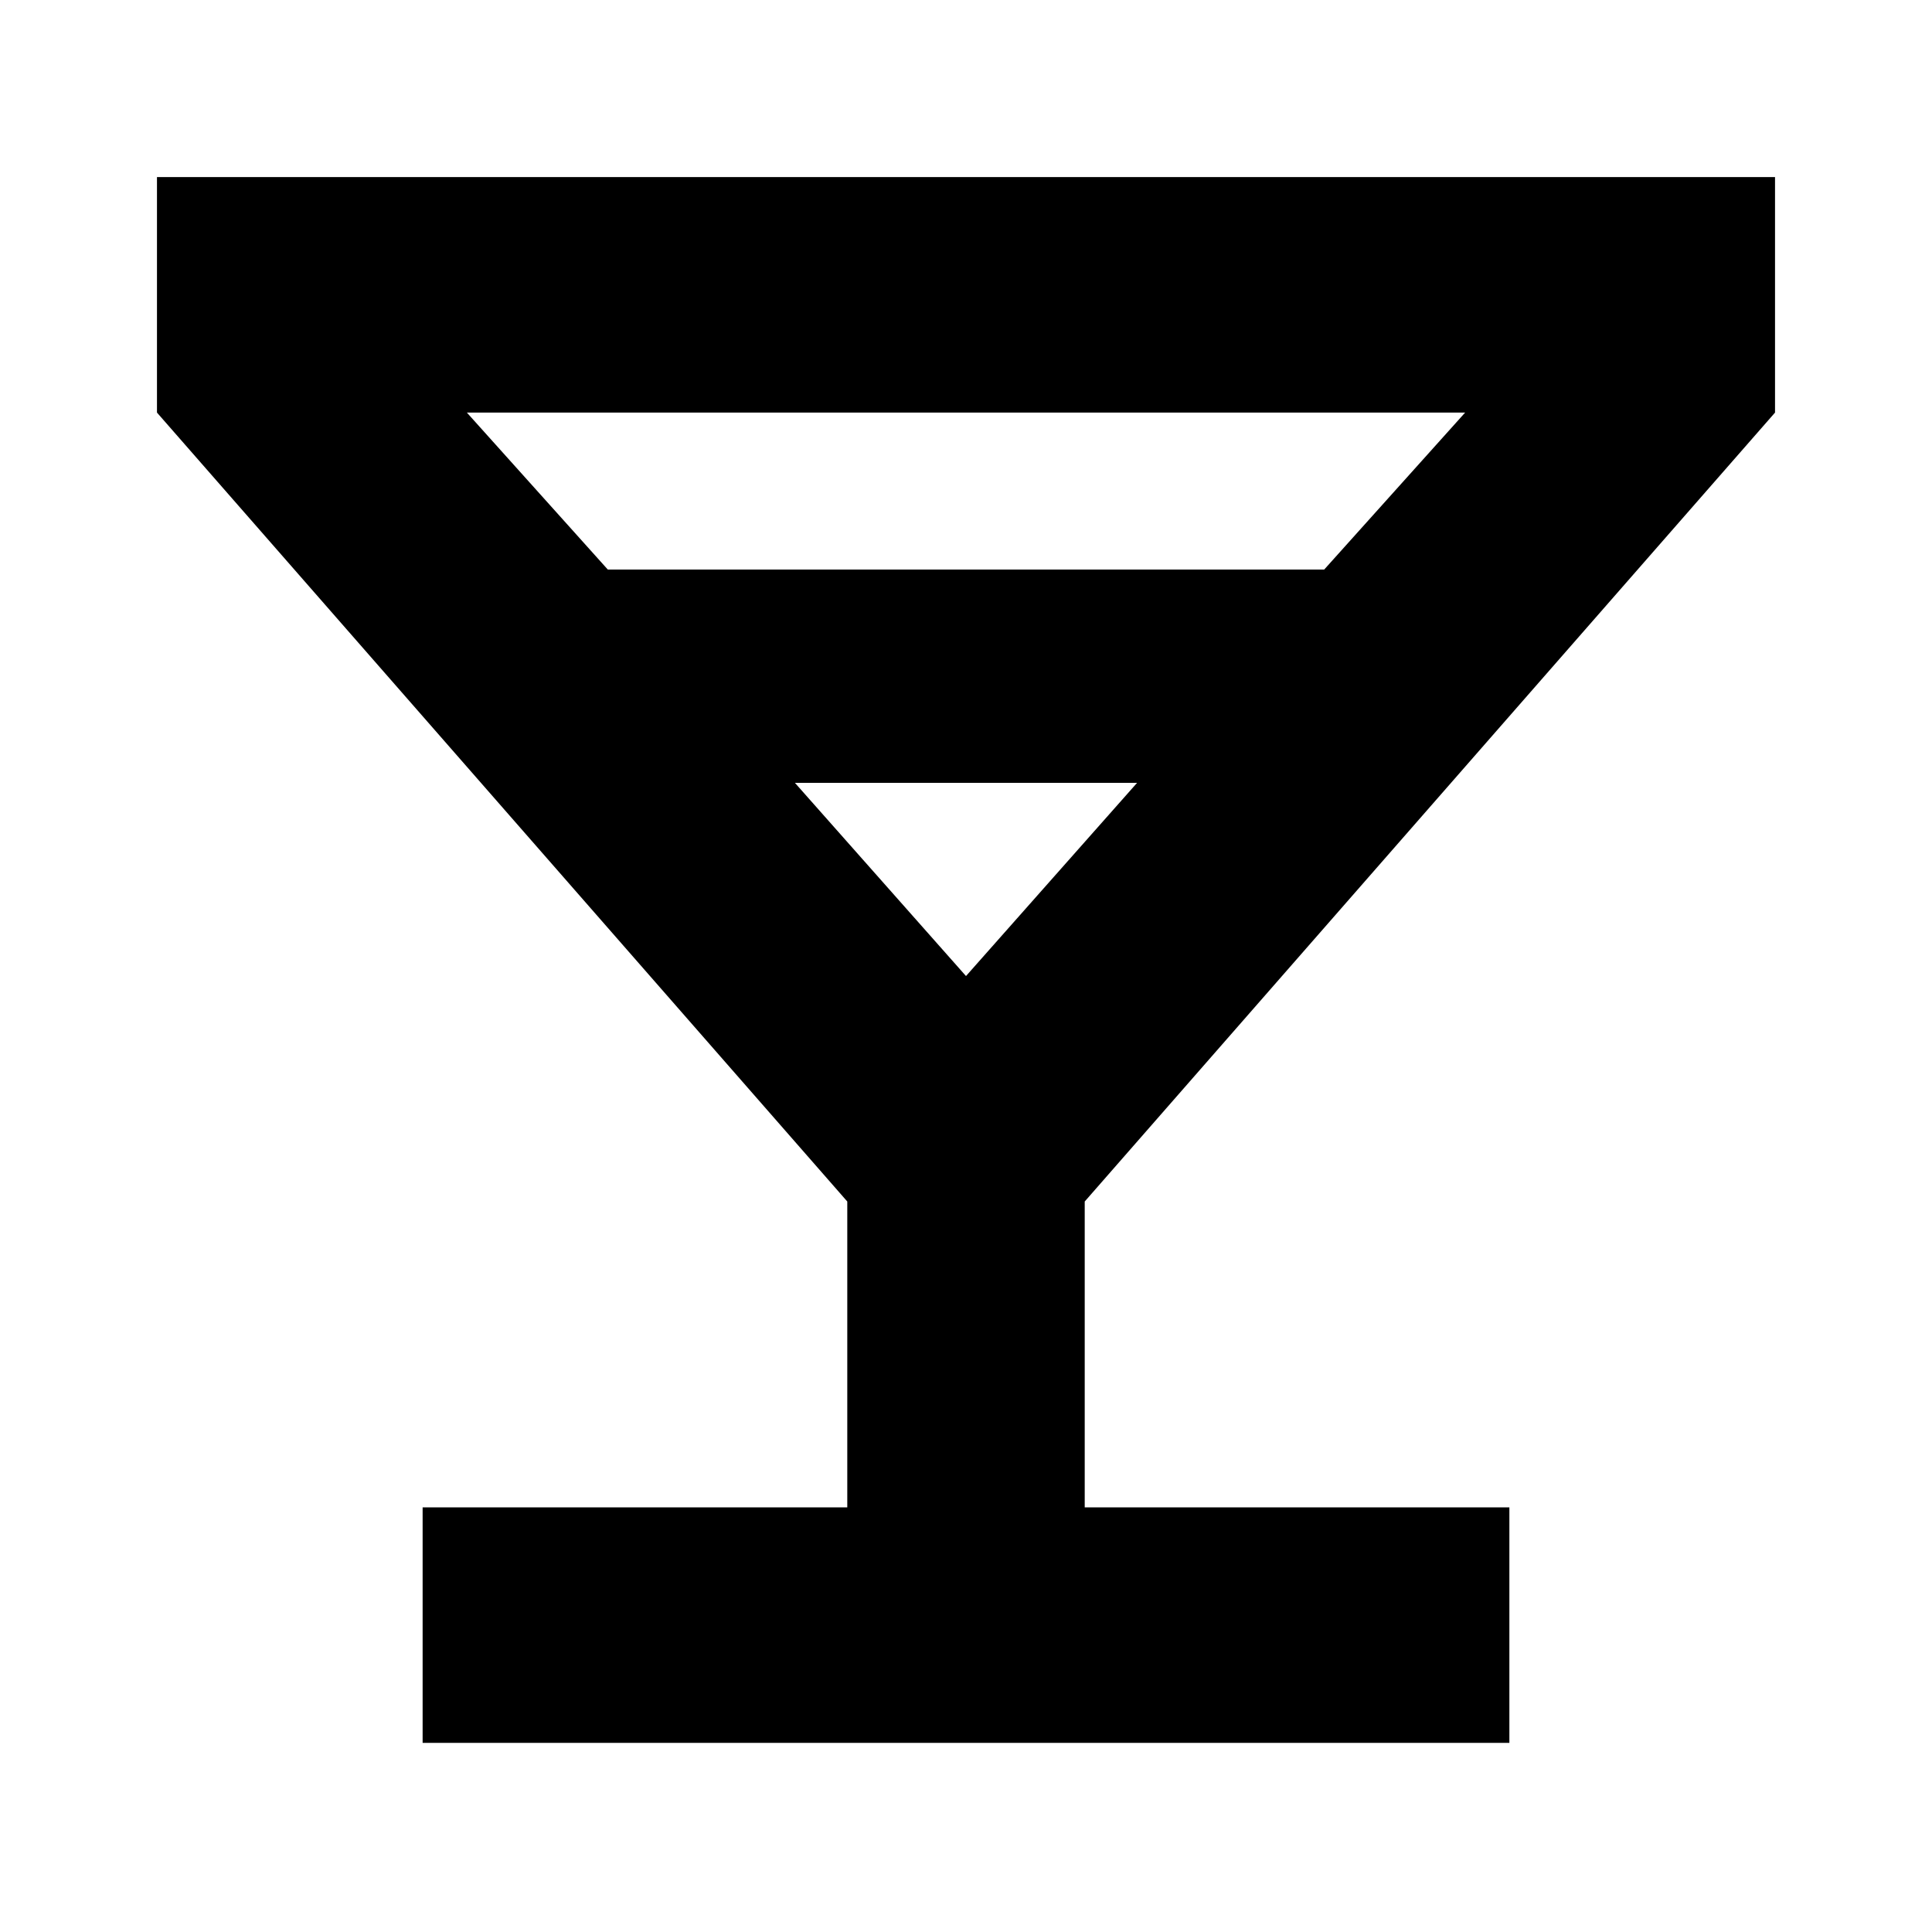 <svg xmlns="http://www.w3.org/2000/svg" height="20" width="20"><path d="M4.375 18.042v-2.438h4.396v-3.166L1.625 4.271V1.833h16.75v2.438l-7.146 8.167v3.166h4.396v2.438ZM6.292 5.896h7.416l1.459-1.625H4.833ZM10 10.104l1.771-2H8.229Zm0 0Z"/></svg>